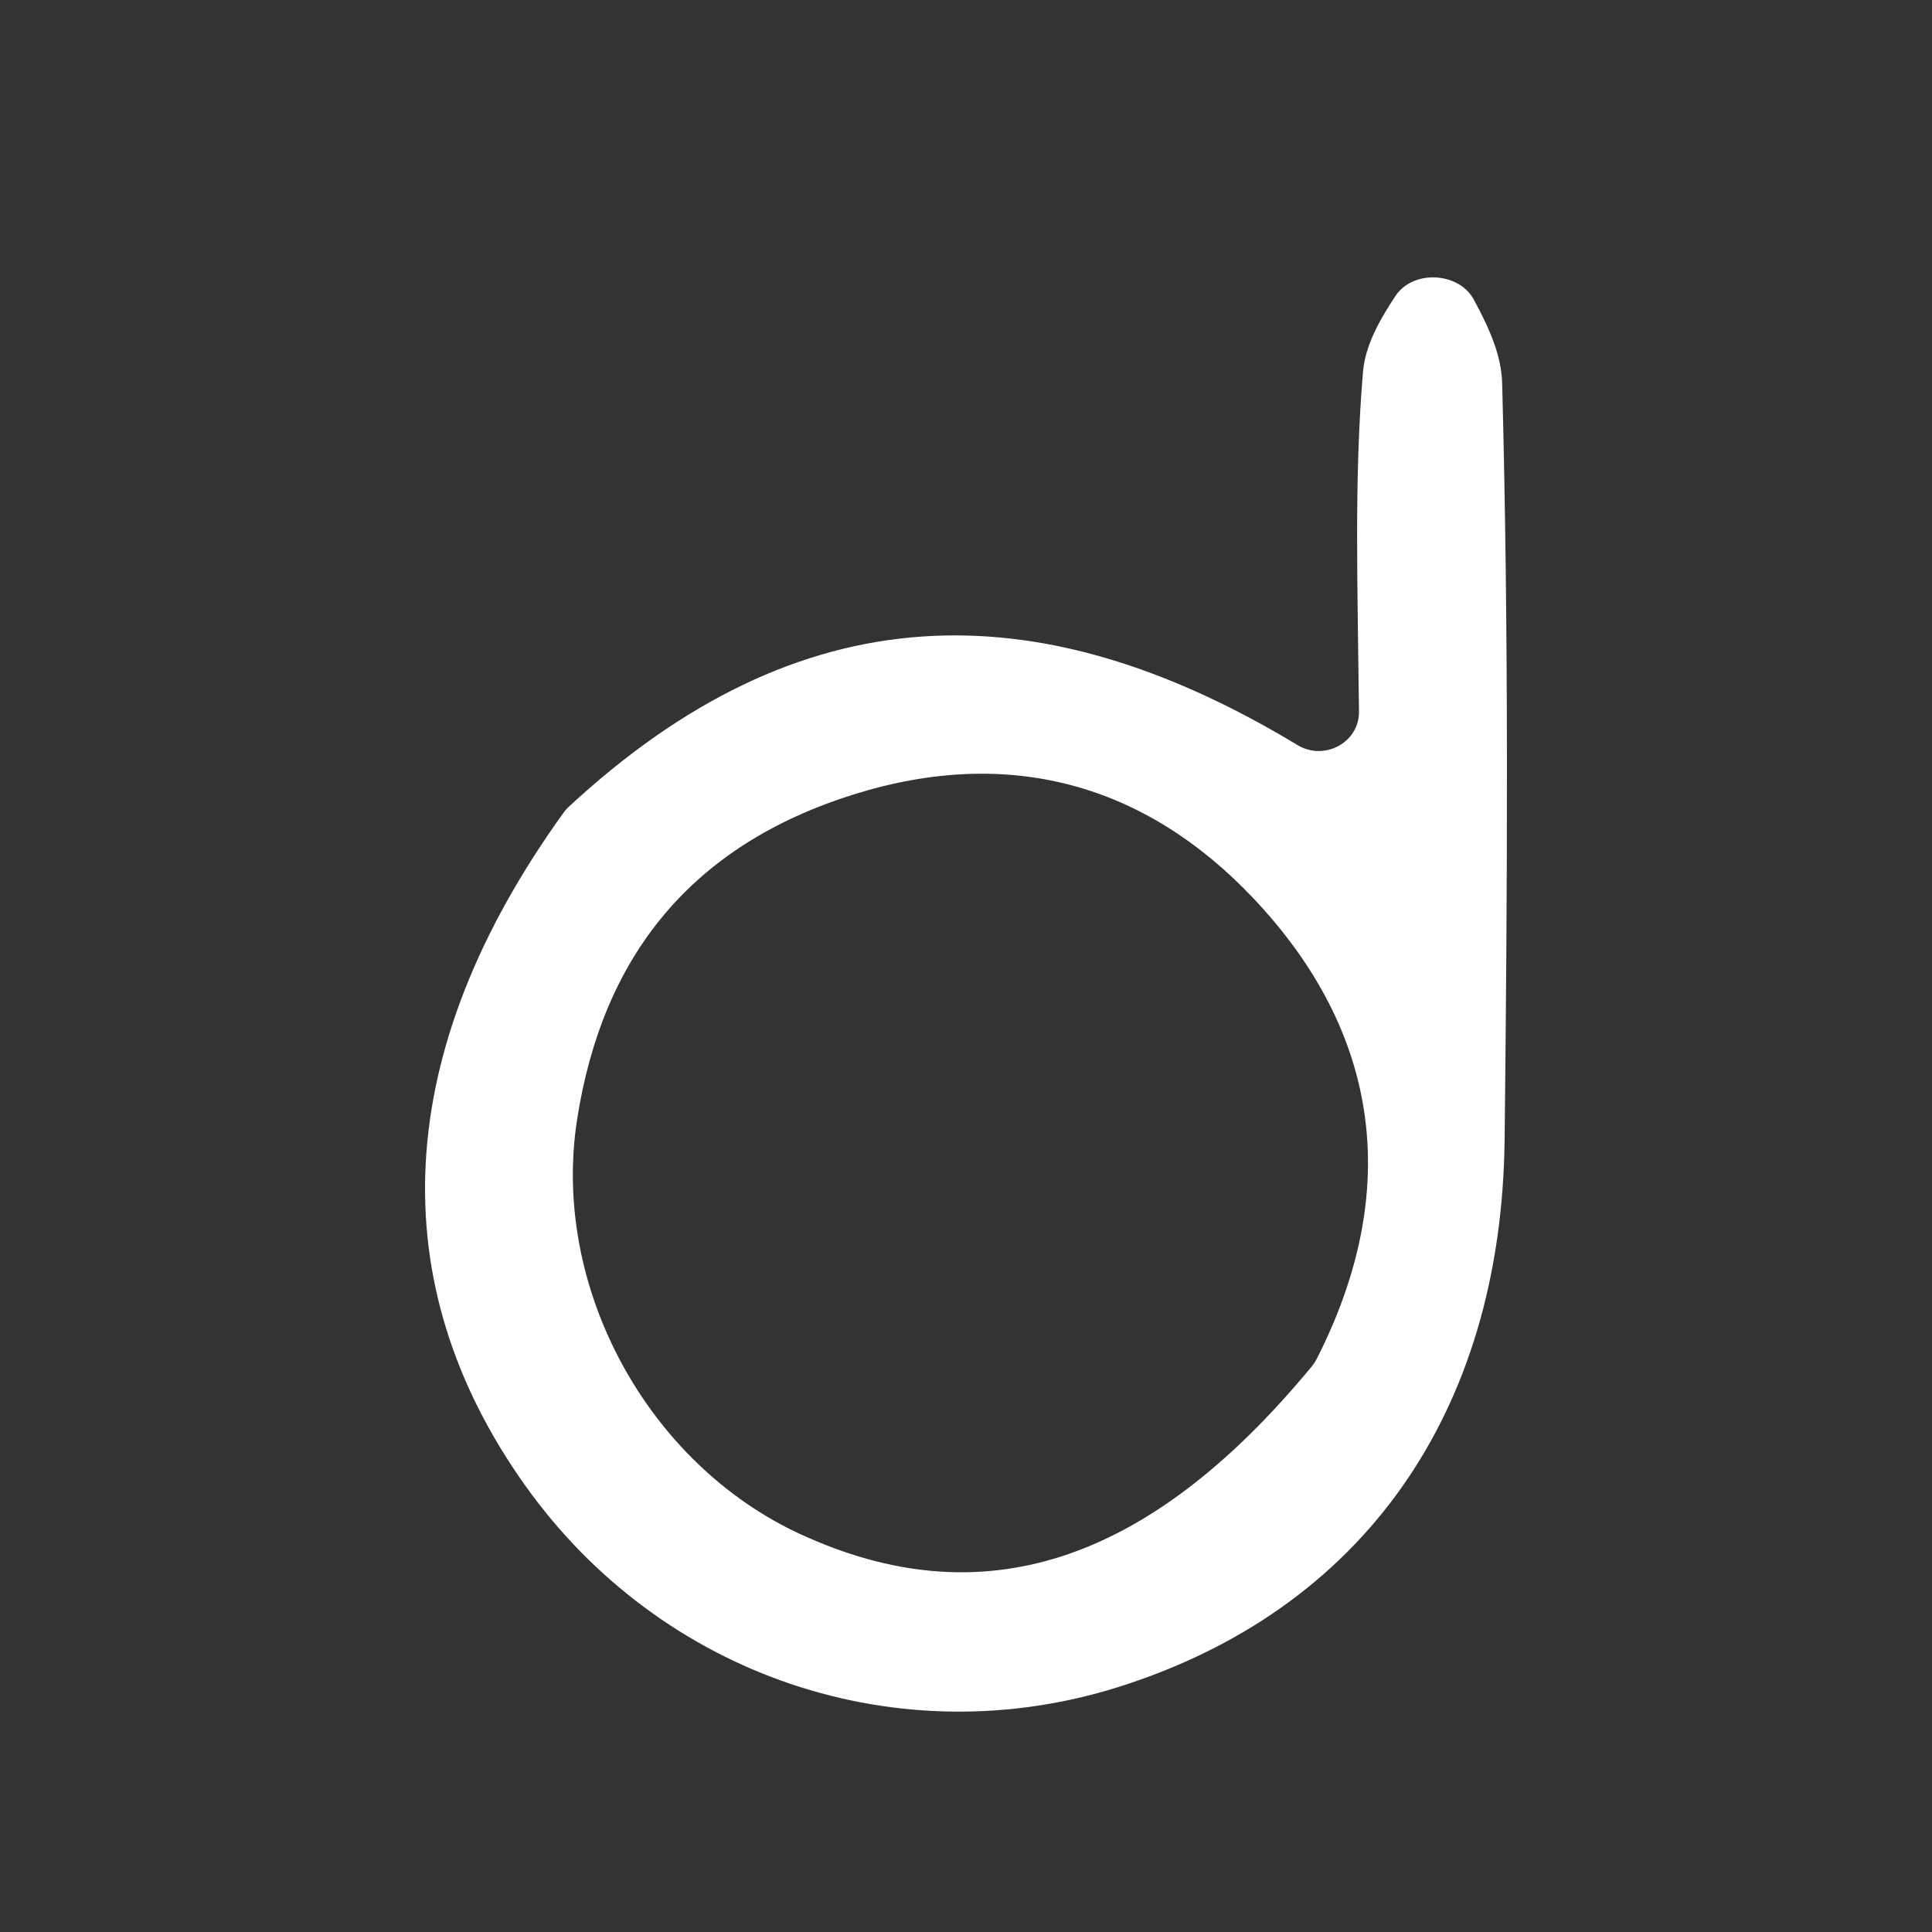<svg width="100" height="100" viewBox="0 0 100 100" fill="none" xmlns="http://www.w3.org/2000/svg">
<rect x="0" y="0" width="100" height="100" fill="#333333" stroke="none"/>
<path d="M29.177 42.054C29.251 41.95 29.339 41.852 29.432 41.765C41.364 30.705 53.617 30.382 67.161 38.566C68.541 39.4 70.358 38.441 70.341 36.828C70.27 30.252 70.084 24.72 70.549 19.243C70.663 17.898 71.379 16.605 72.226 15.322C73.133 13.951 75.503 14.064 76.286 15.51C77.06 16.939 77.713 18.371 77.751 19.819C78.099 32.864 78.023 45.925 77.879 58.978C77.721 73.211 70.471 83.339 57.926 87.307C46.509 90.918 34.229 86.764 27.201 76.913C19.711 66.414 20.26 54.419 29.177 42.054ZM67.914 70.704C68.002 70.597 68.081 70.478 68.144 70.355C72.568 61.666 71.482 53.478 64.868 46.488C59.298 40.602 52.266 38.589 44.189 41.12C35.82 43.743 31.193 49.446 29.871 57.943C28.52 66.62 33.511 75.765 41.441 79.414C50.675 83.664 59.31 81.142 67.914 70.704Z" fill="white"/>
</svg>
